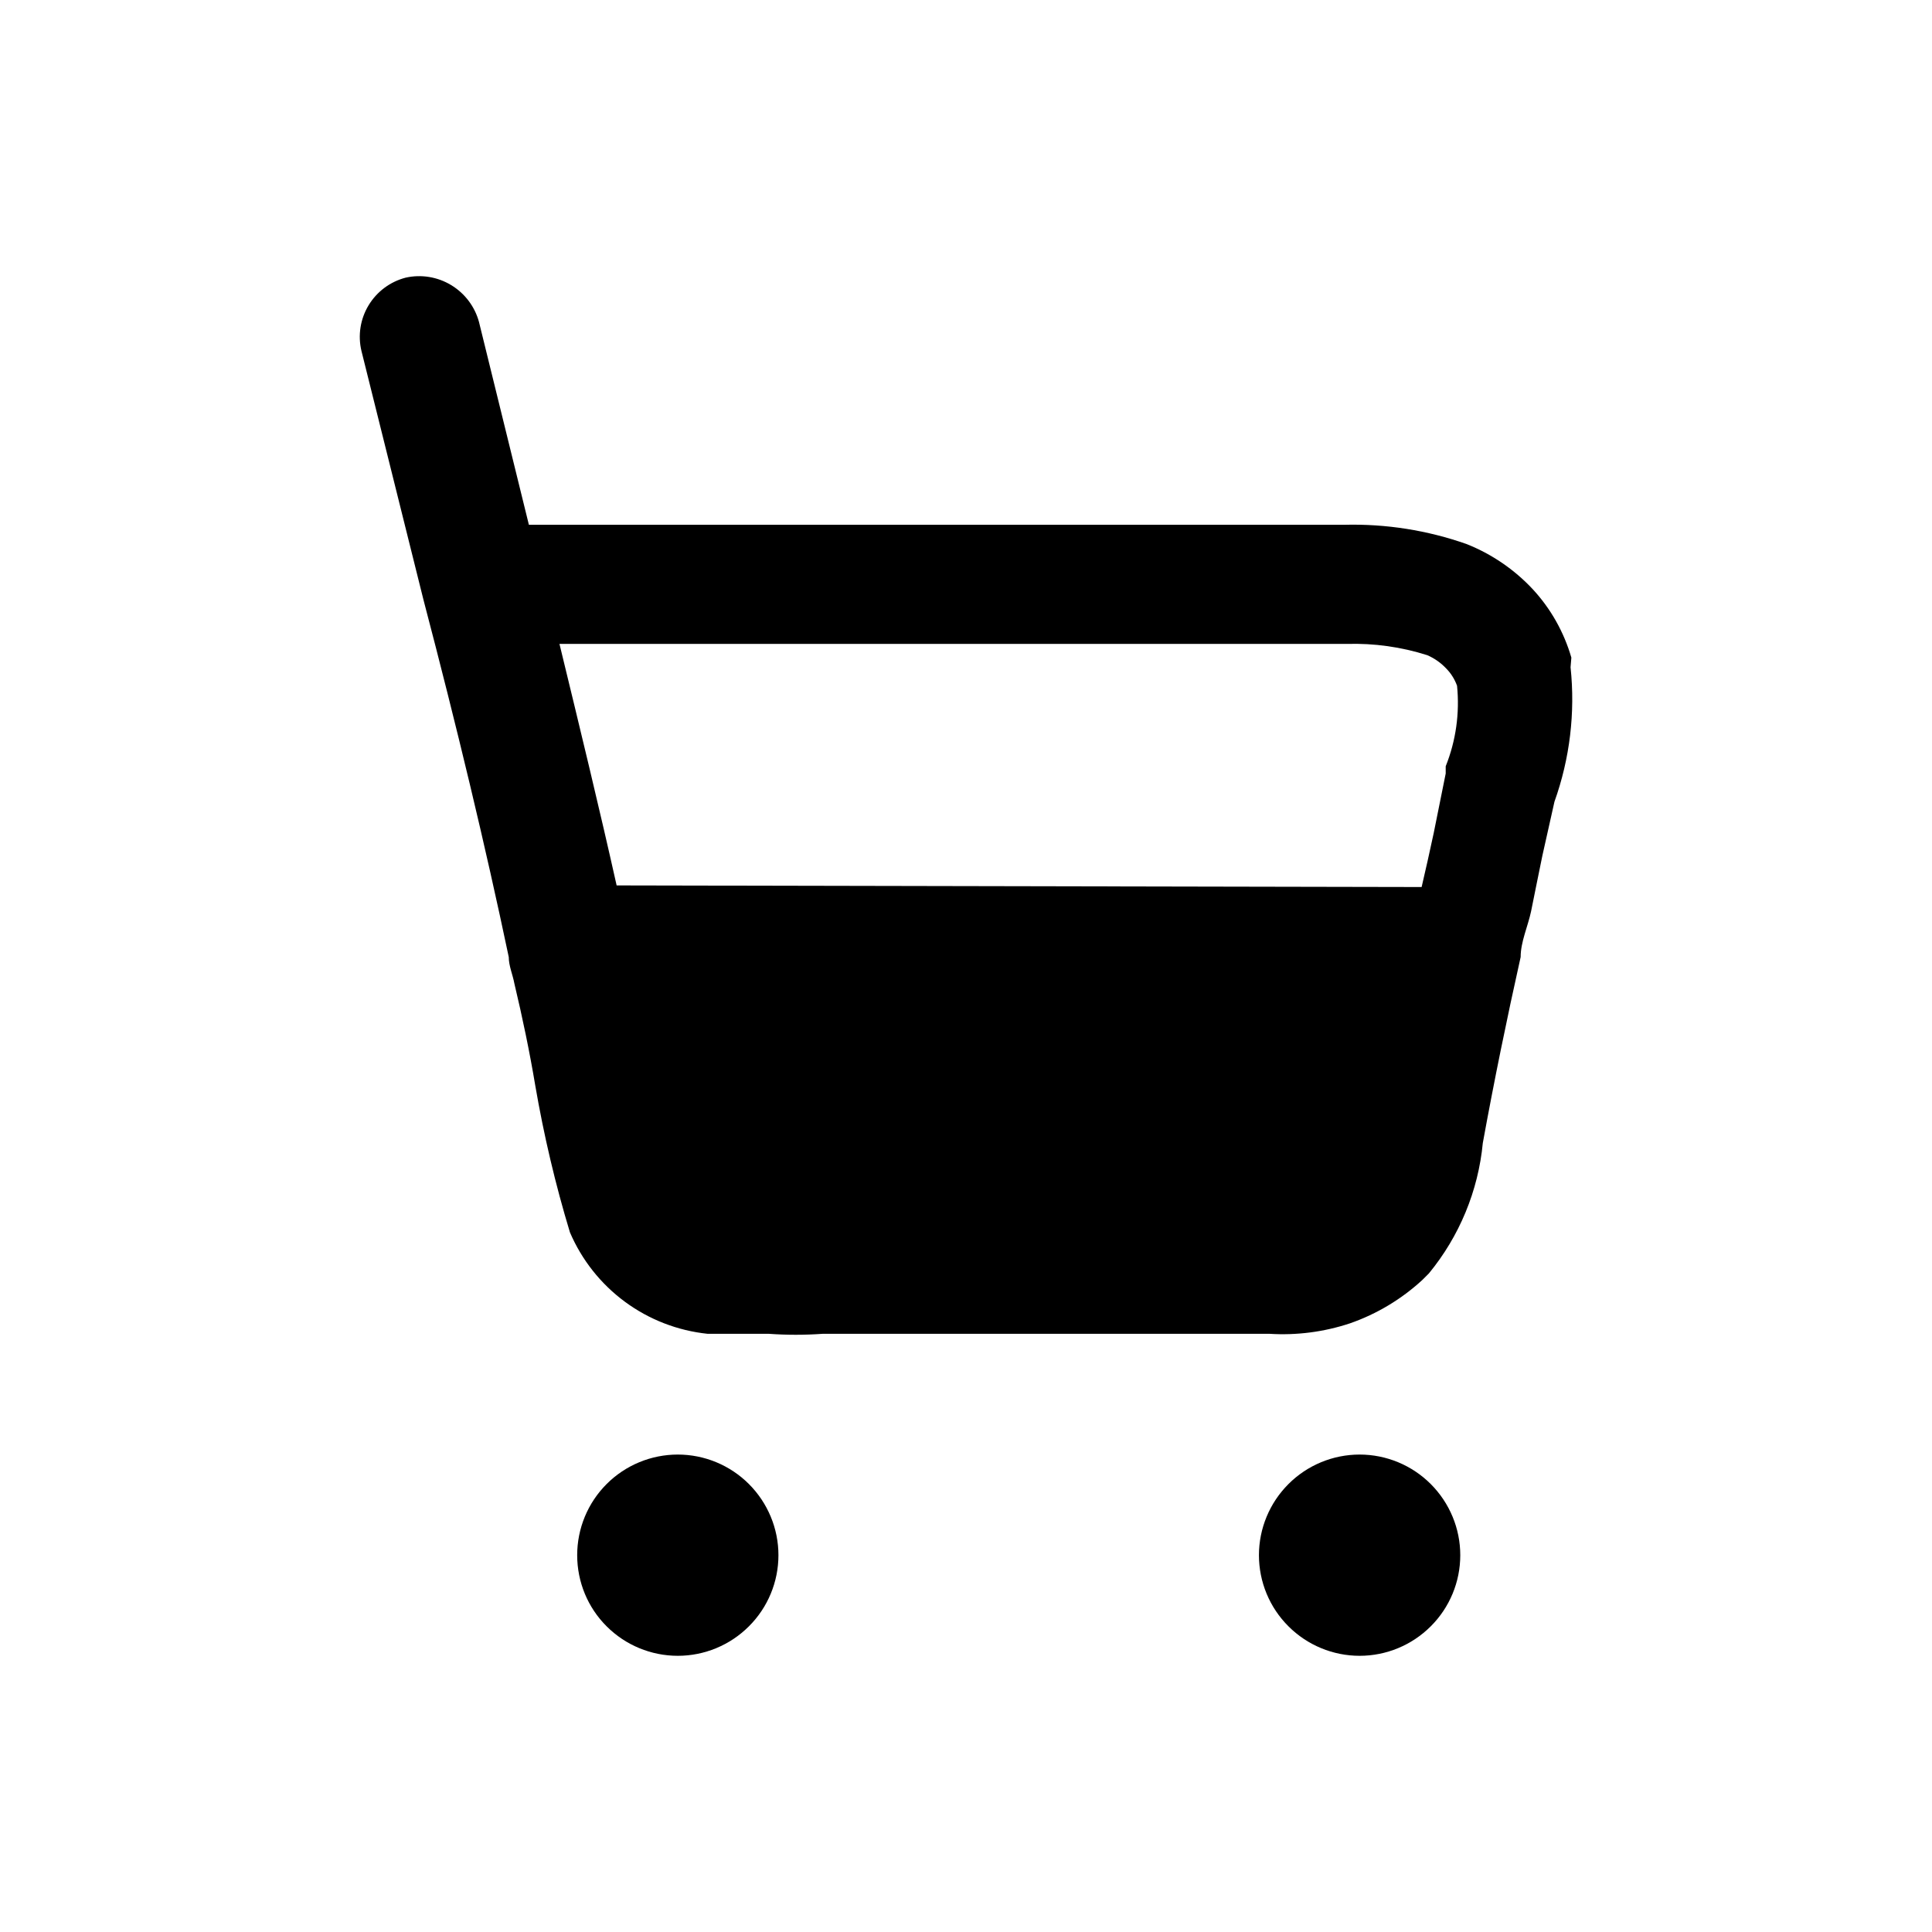 <svg width="24" height="24" viewBox="0 0 24 24" fill="none" xmlns="http://www.w3.org/2000/svg">
<path d="M8.42 20.569C8.088 20.569 7.77 20.437 7.536 20.203C7.301 19.969 7.17 19.651 7.17 19.319C7.17 18.988 7.301 18.67 7.536 18.435C7.77 18.201 8.088 18.069 8.42 18.069C8.751 18.069 9.069 18.201 9.303 18.435C9.538 18.67 9.67 18.988 9.67 19.319C9.67 19.651 9.538 19.969 9.303 20.203C9.069 20.437 8.751 20.569 8.42 20.569Z" fill="black"/>
<path d="M16.89 20.569C16.558 20.569 16.24 20.437 16.006 20.203C15.771 19.969 15.639 19.651 15.639 19.319C15.639 18.988 15.771 18.67 16.006 18.435C16.24 18.201 16.558 18.069 16.89 18.069C17.221 18.069 17.539 18.201 17.773 18.435C18.008 18.67 18.14 18.988 18.14 19.319C18.14 19.651 18.008 19.969 17.773 20.203C17.539 20.437 17.221 20.569 16.89 20.569Z" fill="black"/>
<path d="M19.52 8.169C19.428 7.852 19.264 7.561 19.04 7.319C18.811 7.074 18.531 6.883 18.22 6.759C17.732 6.587 17.217 6.506 16.7 6.519H6.57L5.95 3.999C5.898 3.808 5.774 3.644 5.605 3.542C5.435 3.439 5.233 3.406 5.04 3.449C4.847 3.499 4.682 3.622 4.579 3.792C4.476 3.962 4.444 4.166 4.49 4.359L5.26 7.449C5.68 9.049 6.03 10.509 6.32 11.889C6.32 11.999 6.37 12.109 6.39 12.219C6.49 12.639 6.58 13.069 6.65 13.489C6.756 14.104 6.899 14.712 7.08 15.309C7.227 15.652 7.463 15.95 7.763 16.171C8.064 16.393 8.418 16.53 8.79 16.569C9.04 16.569 9.3 16.569 9.55 16.569C9.773 16.585 9.996 16.585 10.22 16.569H15.77C16.108 16.59 16.448 16.546 16.77 16.439C17.103 16.323 17.41 16.139 17.67 15.899L17.75 15.819C18.129 15.358 18.363 14.794 18.42 14.199C18.56 13.429 18.72 12.649 18.89 11.889C18.89 11.699 18.98 11.509 19.02 11.319C19.059 11.129 19.11 10.869 19.16 10.629L19.31 9.959C19.501 9.425 19.57 8.854 19.51 8.289L19.52 8.169ZM7.66 10.999C7.45 10.059 7.21 9.069 6.95 7.999H16.73C17.068 7.989 17.407 8.036 17.73 8.139C17.821 8.178 17.902 8.236 17.97 8.309C18.028 8.369 18.072 8.441 18.1 8.519C18.134 8.859 18.086 9.202 17.959 9.519V9.609L17.81 10.349C17.76 10.579 17.71 10.809 17.66 11.019L7.66 10.999Z" fill="black"/>
</svg>

